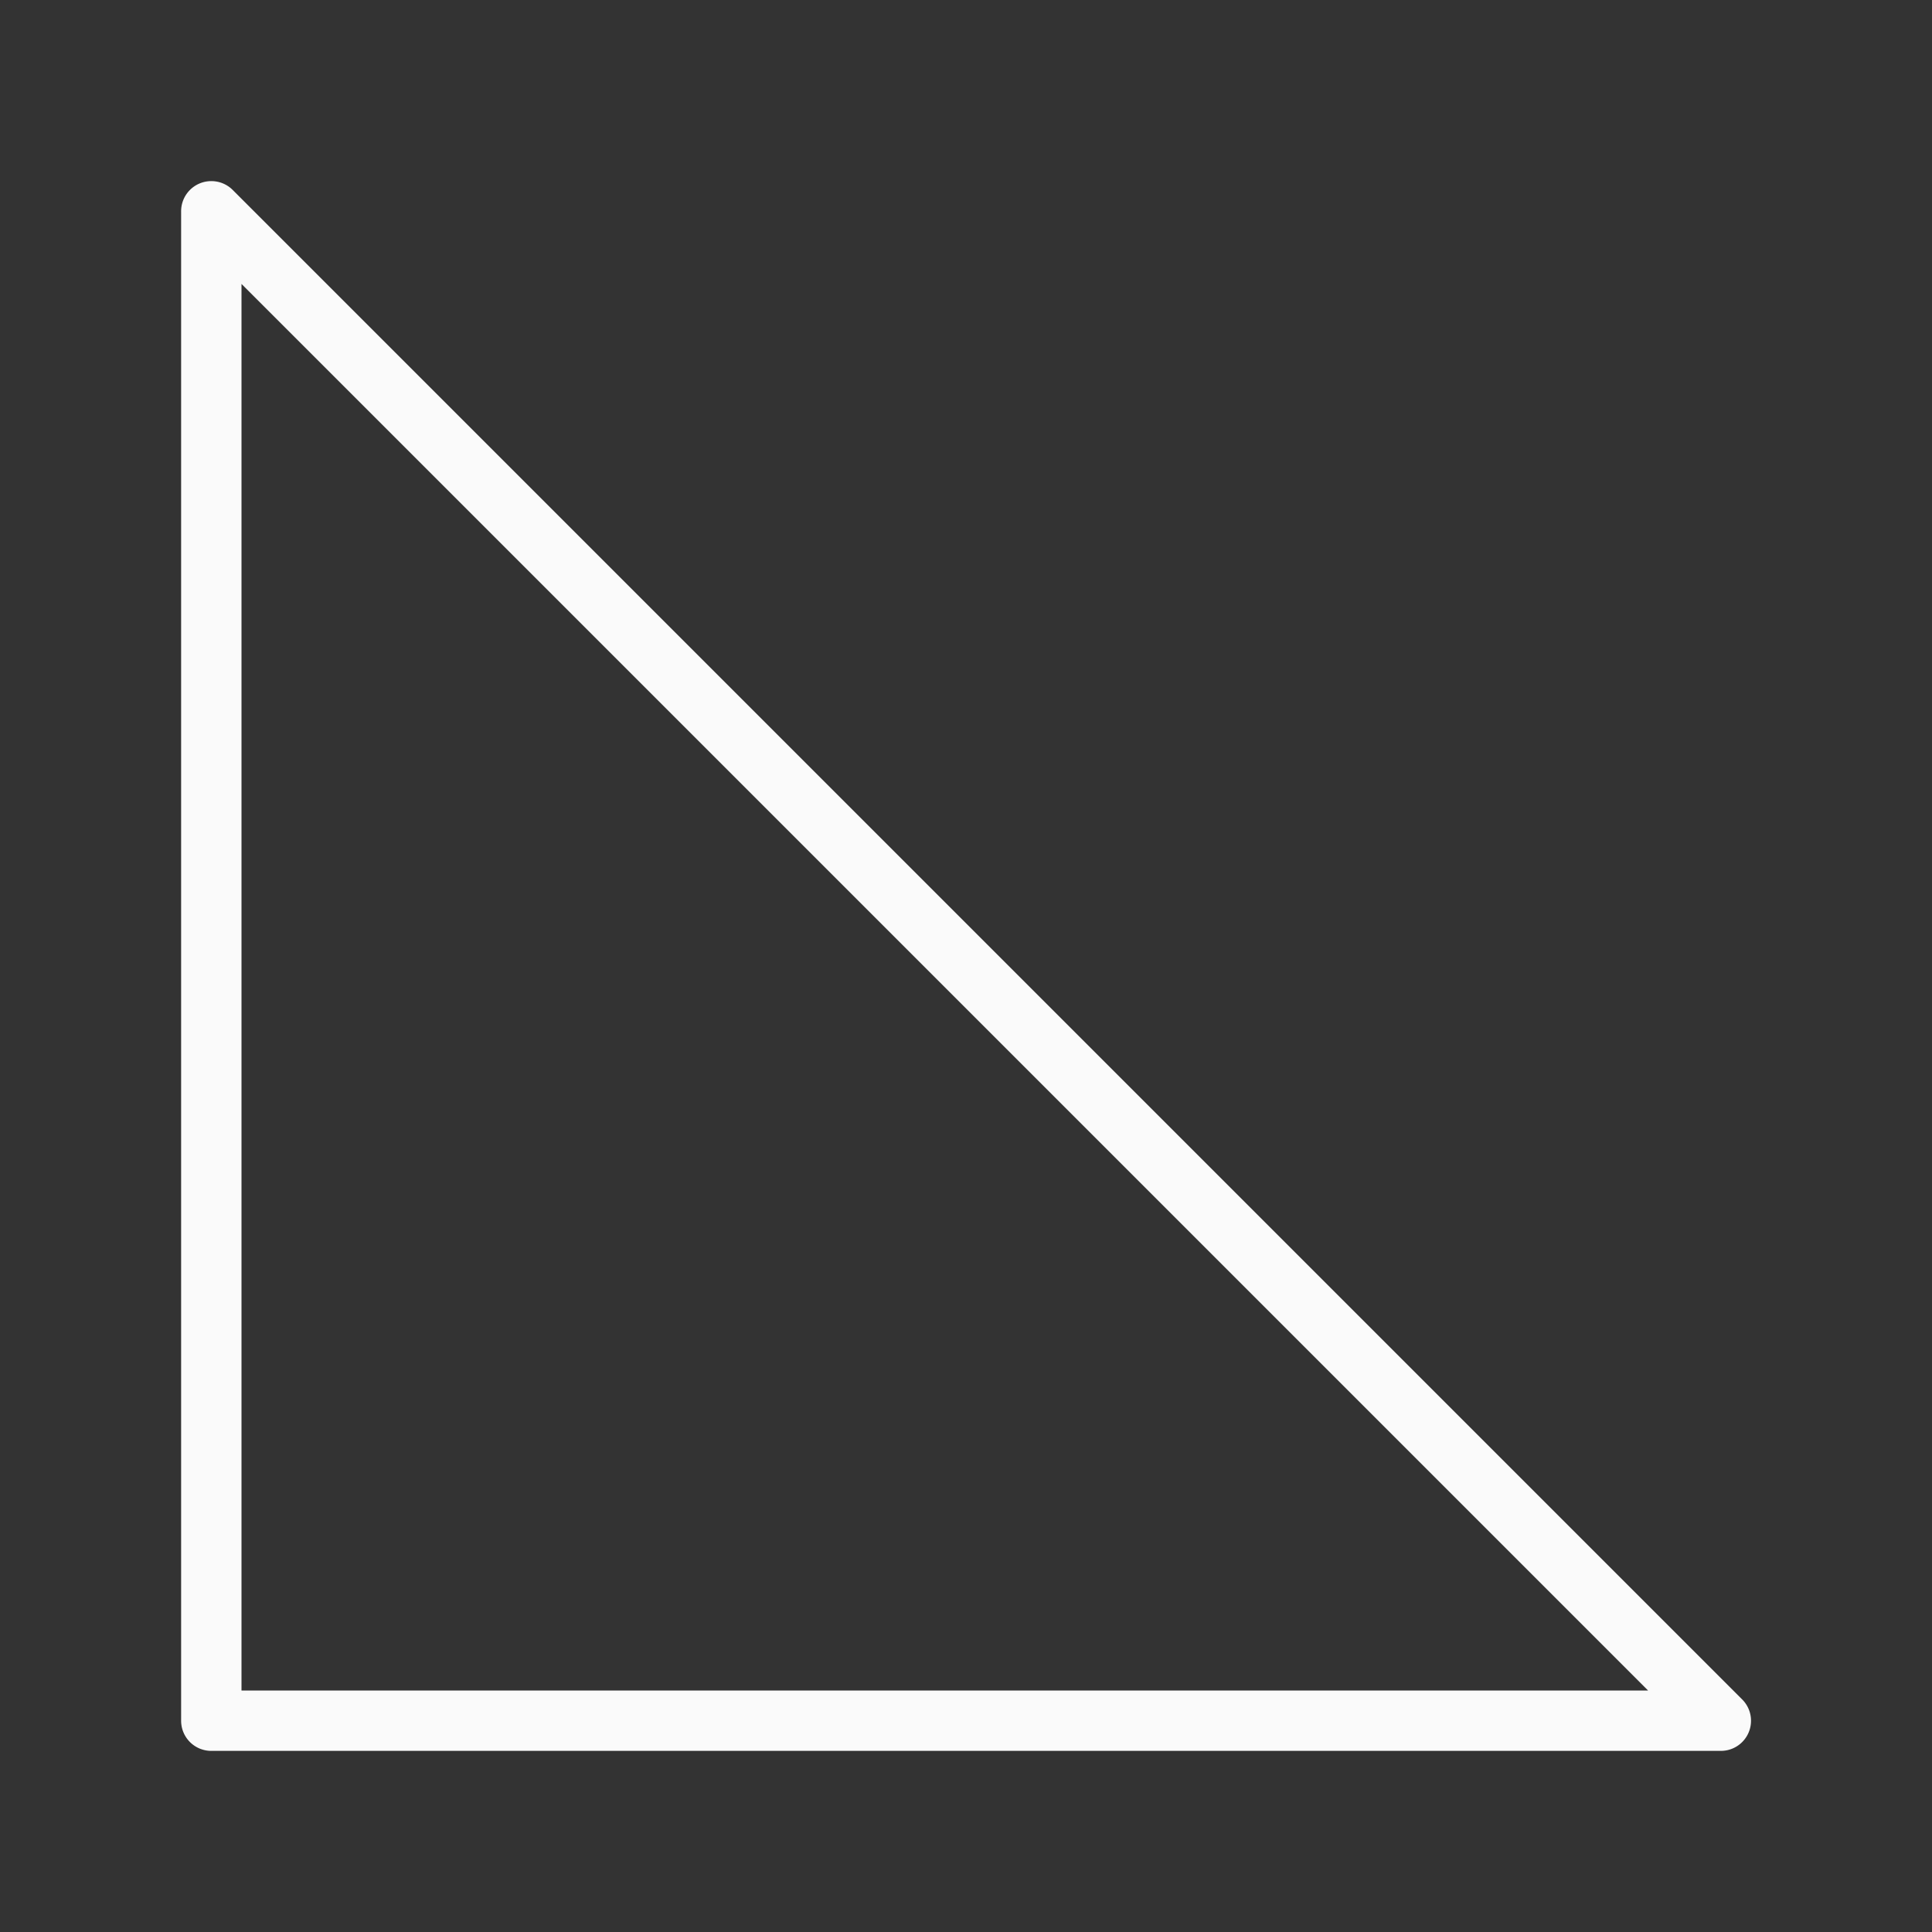<svg viewBox="0 0 32 32" xmlns="http://www.w3.org/2000/svg"><rect x="0" y="0" width="32" height="32" fill="#333333" stroke="none"/><path d="m3.492 3a.499.499 0 0 0 -.492.5v25a.499.499 0 0 0 .5.5h25a.499.499 0 0 0 .354-.854l-25-25a.499.499 0 0 0 -.361-.146zm.508 1.703 23.297 23.297h-23.297z" fill="#fafafa"/></svg>